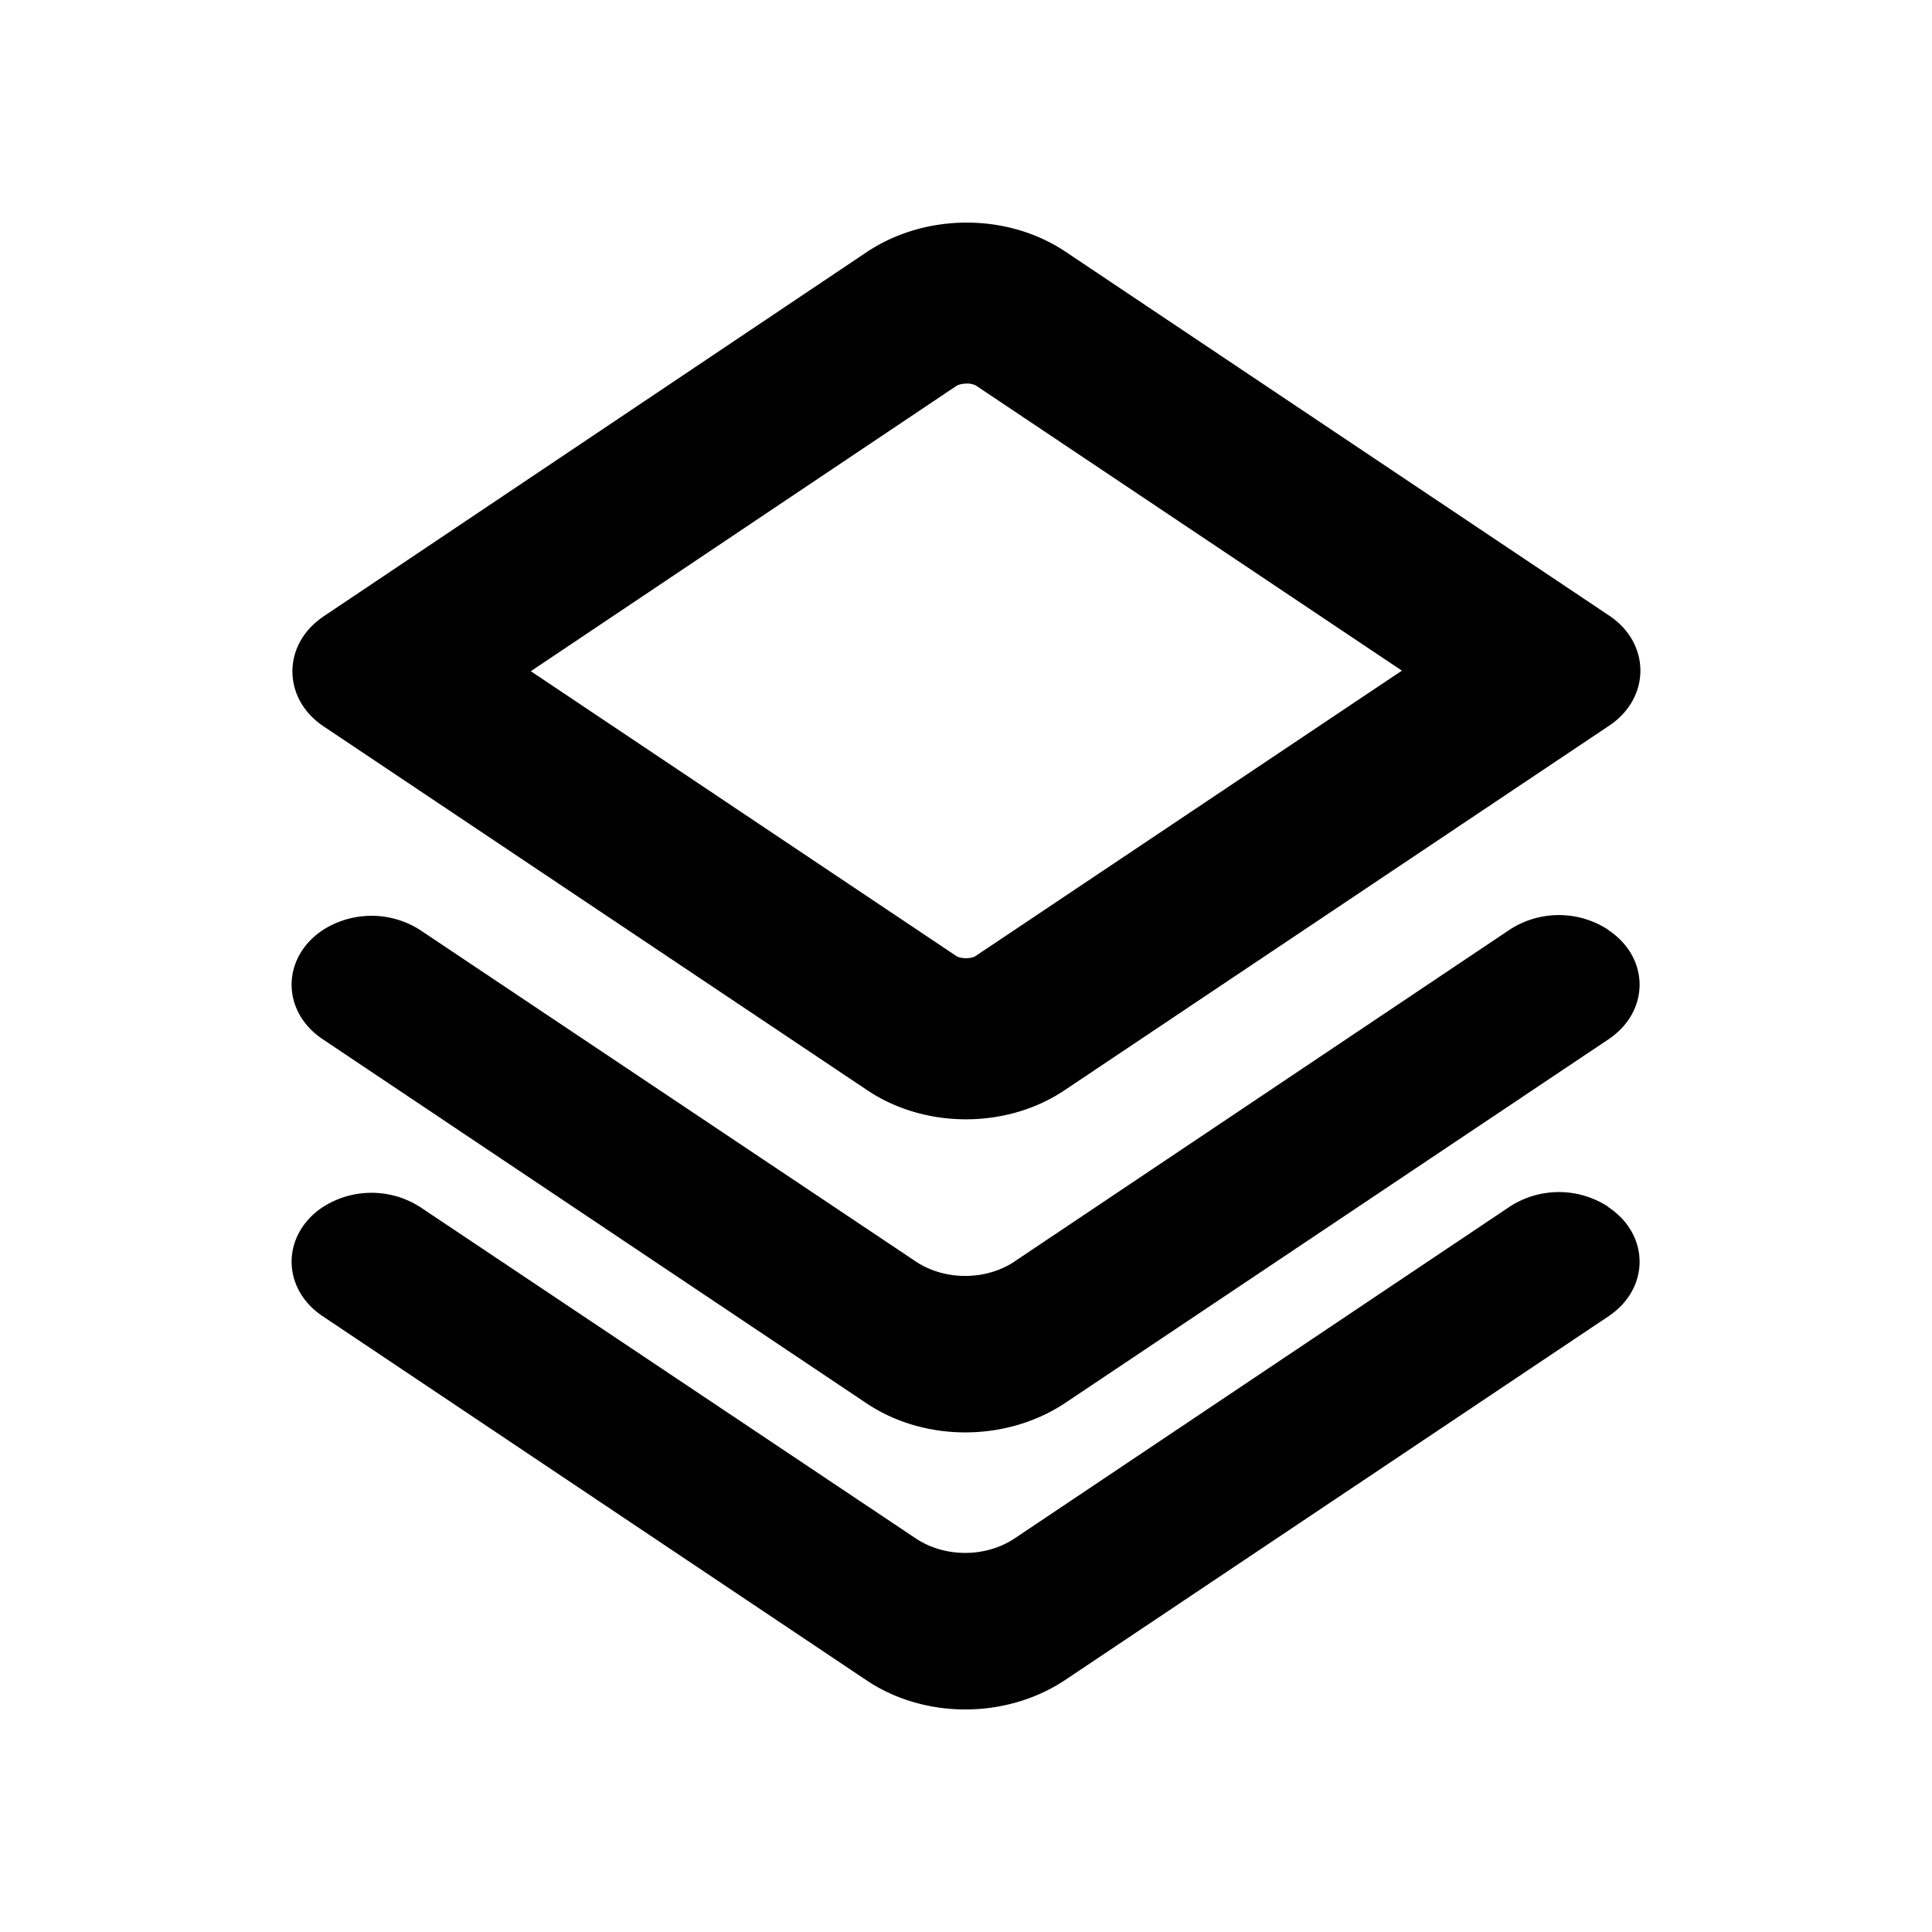 <svg xmlns="http://www.w3.org/2000/svg" width="24" height="24" fill="currentColor" viewBox="0 0 24 24">
  <path fill-rule="evenodd" d="M12.116 11.878l5.299-3.547-5.292-3.542a.232.232 0 00-.114-.024c-.07 0-.115.02-.13.03L6.594 8.338l5.293 3.543s.01.006.03.011c.022.007.05.011.083.011.07 0 .107-.02.11-.021l.006-.005zM4.015 7.66l6.76-4.534c.73-.481 1.74-.481 2.46 0l6.76 4.525c.51.344.51 1.015 0 1.36l-6.76 4.525c-.72.49-1.74.49-2.46.008L4.015 9.02c-.51-.344-.51-1.015 0-1.359z" clip-rule="evenodd"/>
  <path d="M12.605 19.11c-.36.241-.87.241-1.23 0l-6.15-4.112a1.12 1.12 0 00-1.22 0c-.51.344-.51 1.007 0 1.35l6.76 4.526c.72.482 1.73.482 2.46 0l6.76-4.525c.51-.344.51-1.007 0-1.35l-.01-.01a1.12 1.12 0 00-1.22 0l-6.15 4.121z"/>
  <path d="M12.605 15.67c-.36.24-.87.24-1.23 0l-6.15-4.113a1.12 1.12 0 00-1.22 0c-.51.344-.51 1.006 0 1.35l6.76 4.526c.72.481 1.73.481 2.46 0l6.76-4.525c.51-.345.51-1.007 0-1.351l-.01-.009a1.12 1.12 0 00-1.22 0l-6.15 4.121z"/>
</svg>

